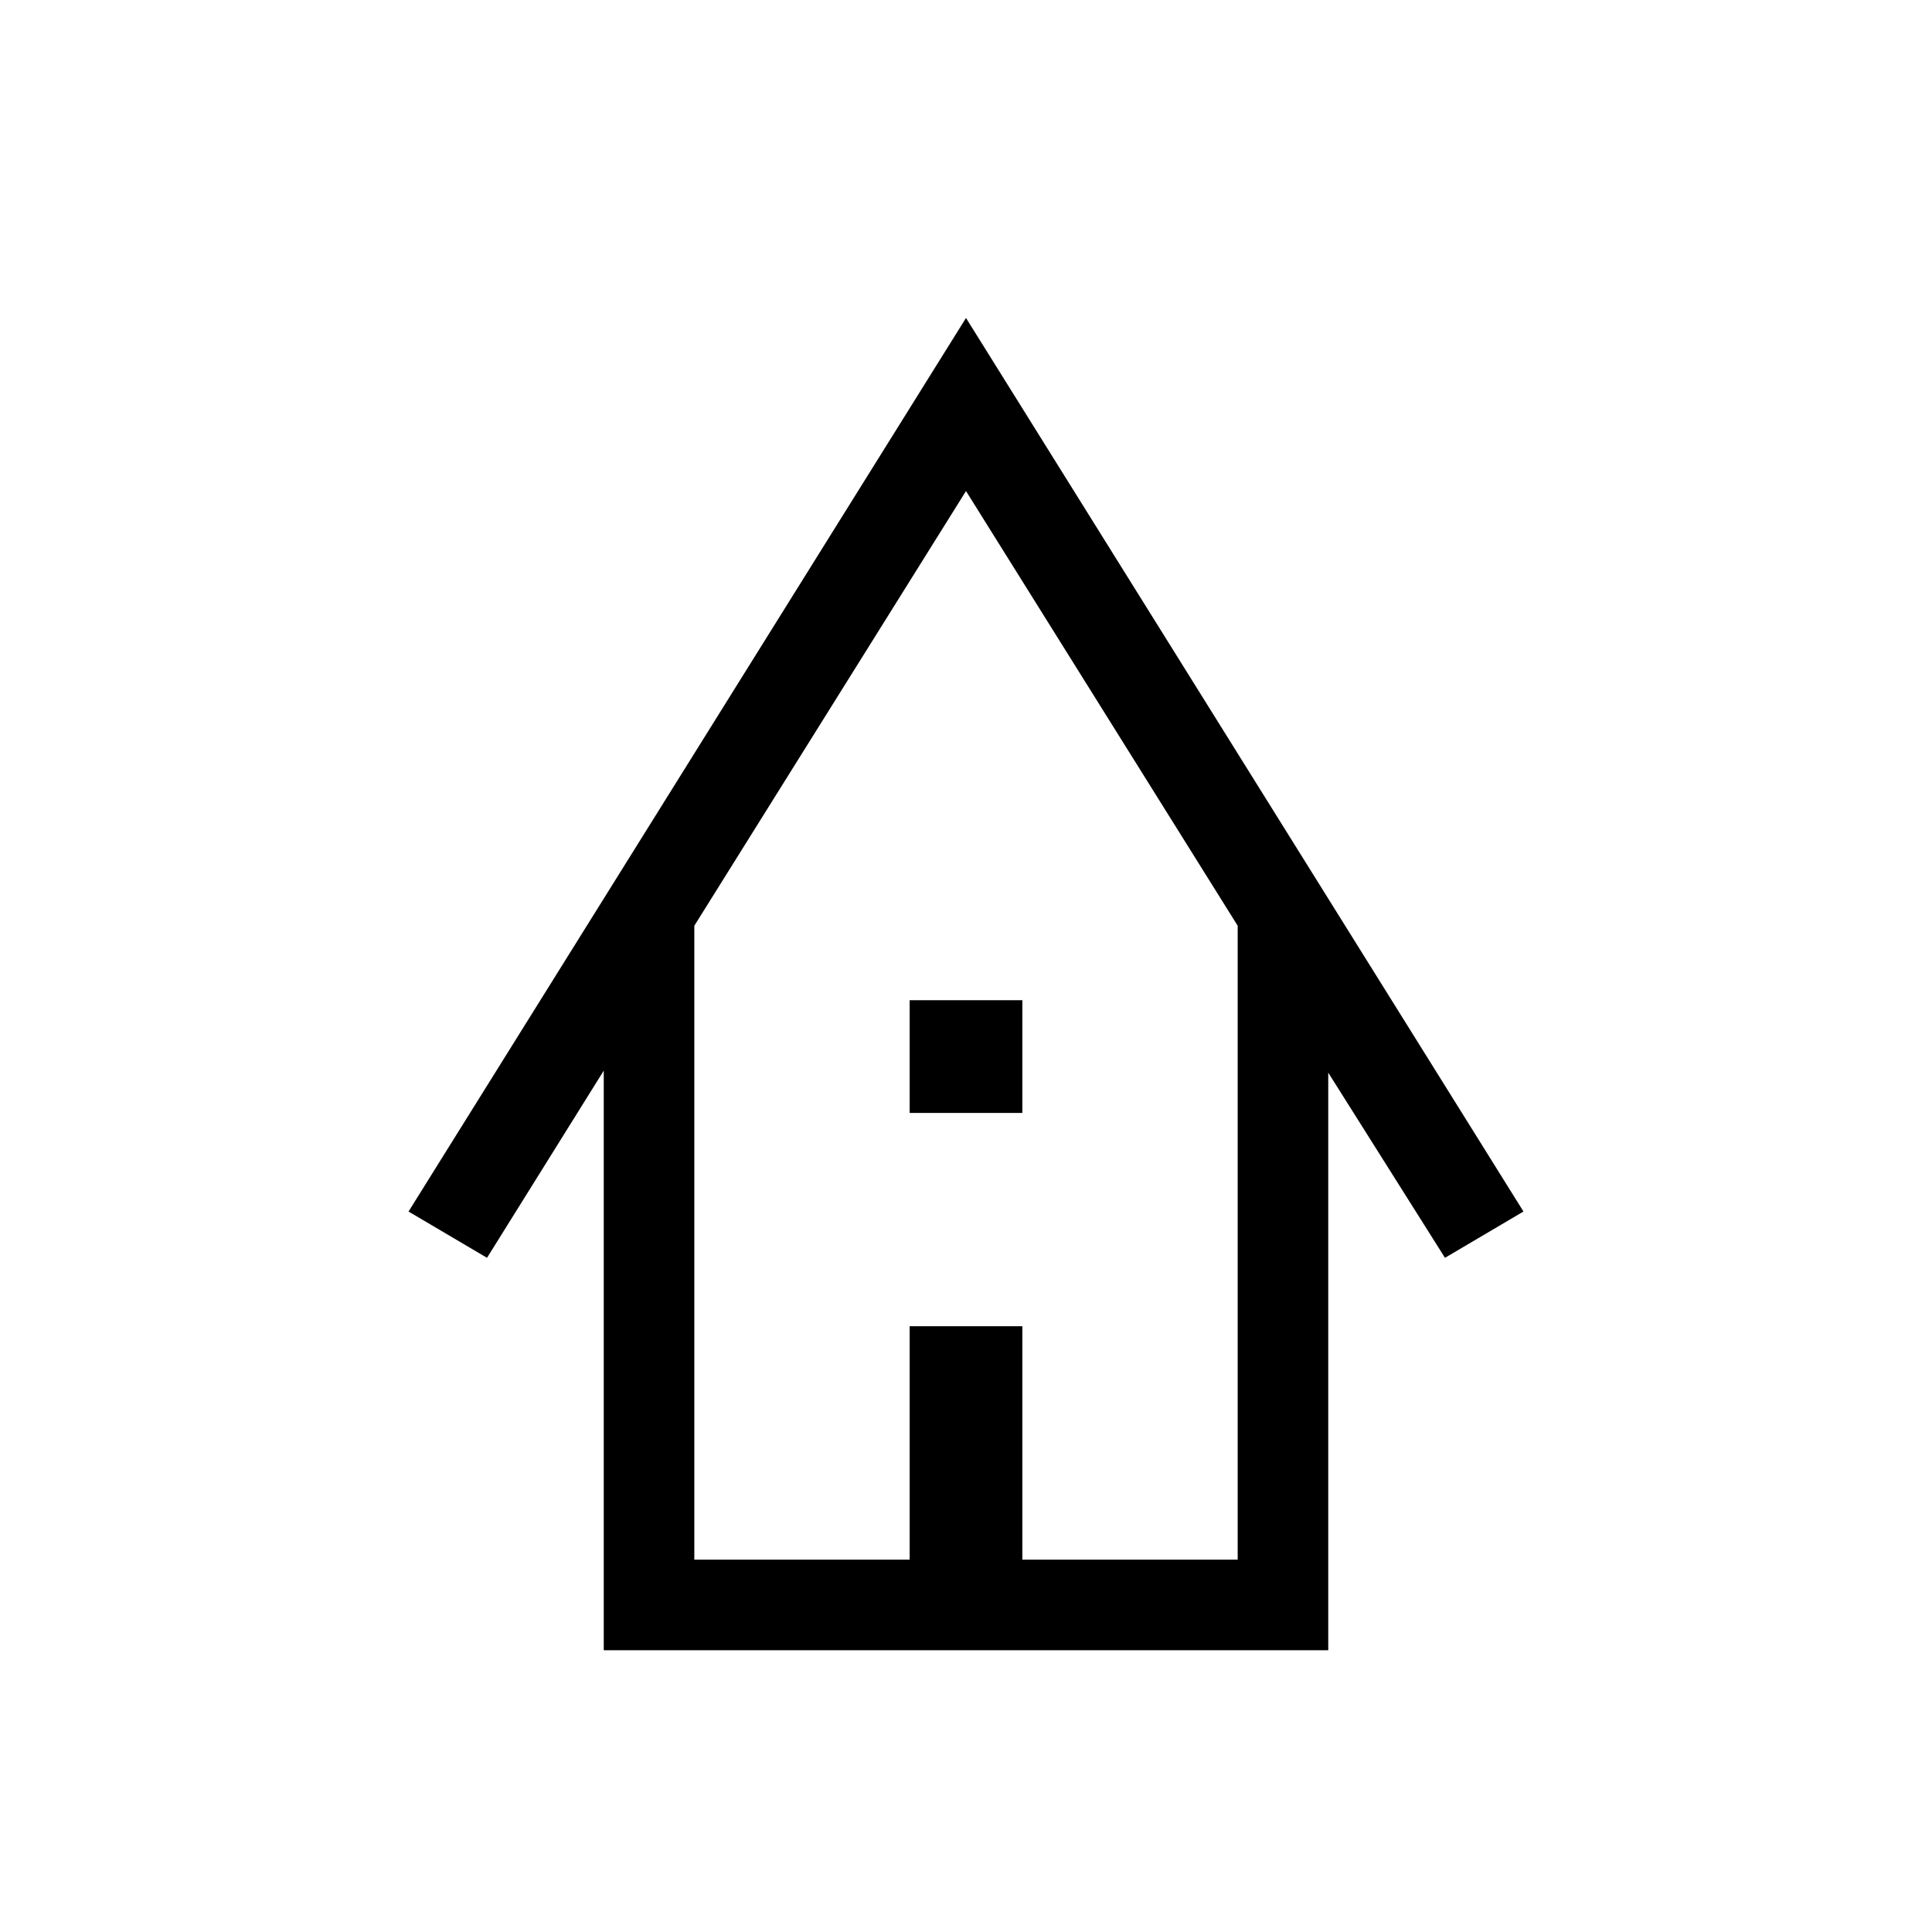 <svg xmlns="http://www.w3.org/2000/svg" viewBox="0 0 48 48"><path d="M15 41V26.6l-2.9 4.65-1.95-1.15L24 7.9l13.85 22.2-1.95 1.15-2.9-4.6V41Zm2.25-2.25h5.35v-5.8h2.8v5.8h5.35V23L24 12.2 17.25 23Zm5.35-11.1v-2.8h2.8v2.8Zm-5.35 11.1H30.75h-13.5Z"/></svg>
